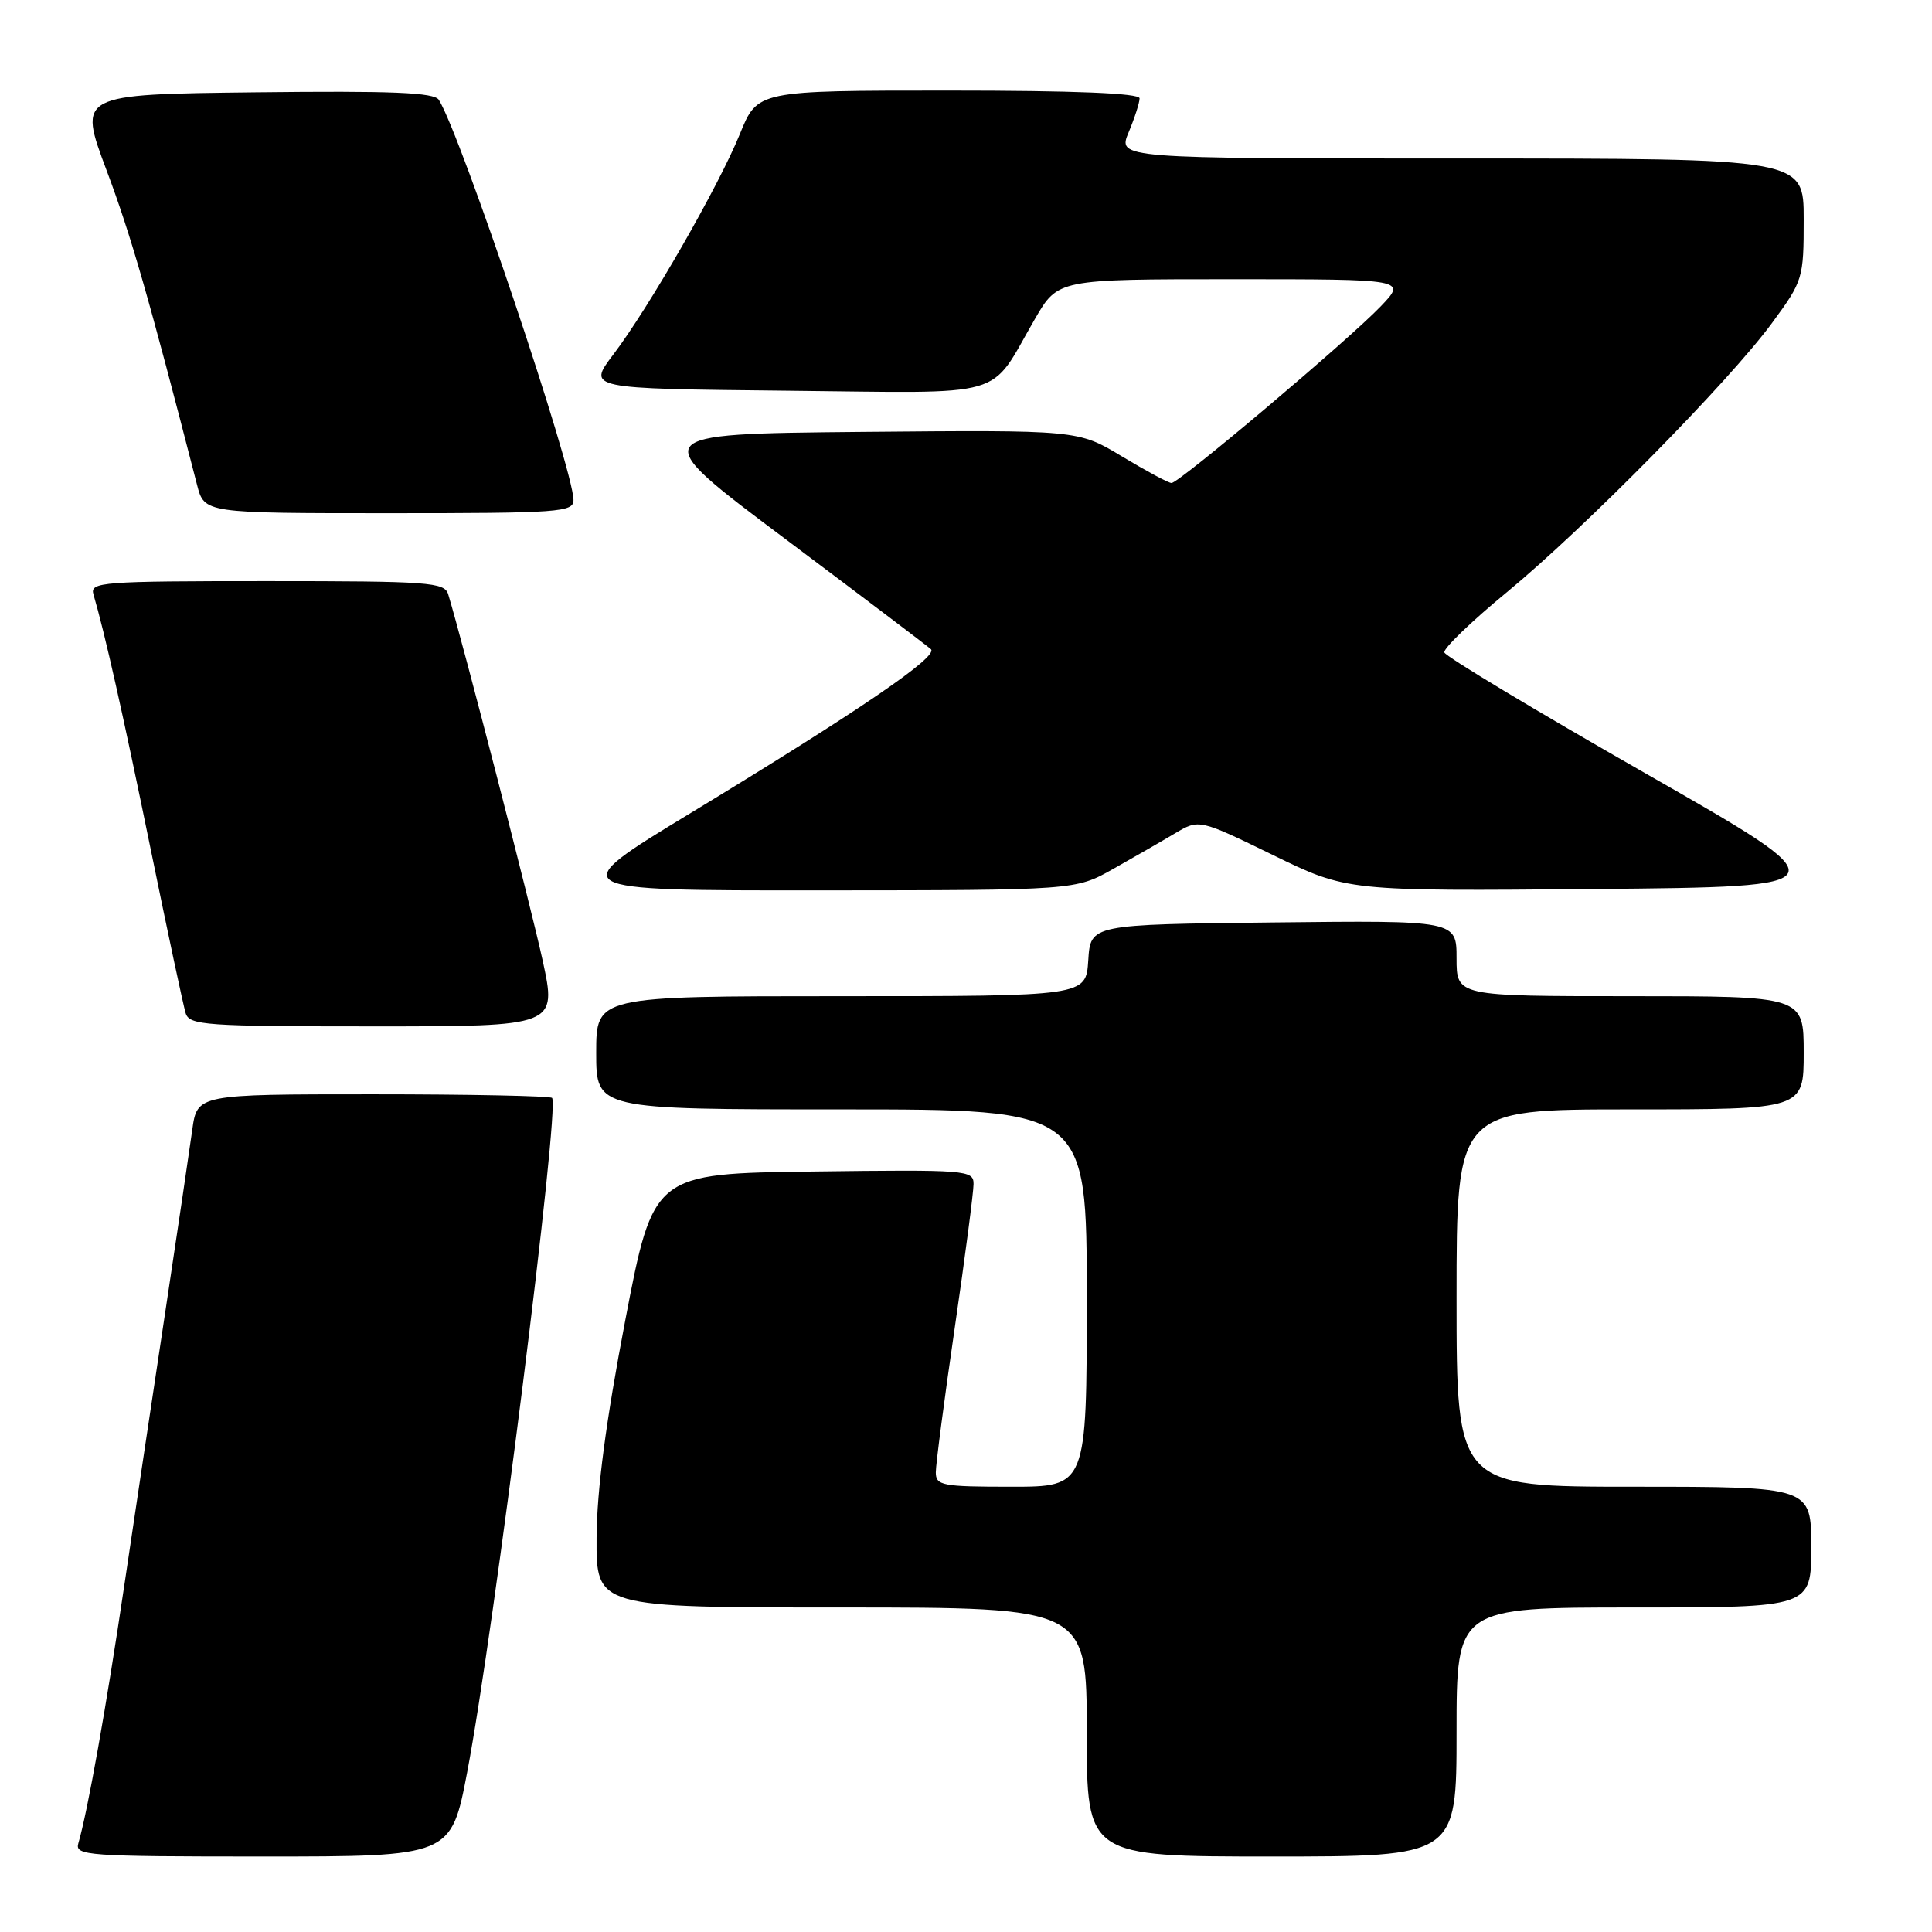 <?xml version="1.0" encoding="UTF-8" standalone="no"?>
<!DOCTYPE svg PUBLIC "-//W3C//DTD SVG 1.1//EN" "http://www.w3.org/Graphics/SVG/1.1/DTD/svg11.dtd" >
<svg xmlns="http://www.w3.org/2000/svg" xmlns:xlink="http://www.w3.org/1999/xlink" version="1.1" viewBox="0 0 256 256">
 <g >
 <path fill="currentColor"
d=" M 61.91 234.80 C 65.47 216.08 74.22 146.55 73.15 145.48 C 72.88 145.22 62.19 145.00 49.39 145.00 C 26.12 145.00 26.12 145.00 25.47 149.75 C 25.11 152.36 23.53 163.05 21.95 173.50 C 20.37 183.95 17.91 200.38 16.48 210.00 C 14.08 226.22 11.61 240.06 10.38 244.25 C 9.90 245.88 11.52 246.00 34.82 246.00 C 59.77 246.00 59.77 246.00 61.91 234.80 Z  M 193.00 229.50 C 193.00 213.00 193.00 213.00 216.50 213.00 C 240.00 213.00 240.00 213.00 240.00 205.00 C 240.00 197.00 240.00 197.00 216.50 197.00 C 193.00 197.00 193.00 197.00 193.00 172.00 C 193.00 147.00 193.00 147.00 216.00 147.00 C 239.00 147.00 239.00 147.00 239.00 139.50 C 239.00 132.00 239.00 132.00 216.00 132.00 C 193.00 132.00 193.00 132.00 193.00 126.98 C 193.00 121.96 193.00 121.96 168.75 122.23 C 144.50 122.50 144.50 122.50 144.20 127.25 C 143.89 132.00 143.89 132.00 111.45 132.00 C 79.00 132.00 79.00 132.00 79.00 139.50 C 79.00 147.00 79.00 147.00 111.50 147.00 C 144.00 147.00 144.00 147.00 144.00 172.00 C 144.00 197.00 144.00 197.00 134.00 197.00 C 124.83 197.00 124.00 196.84 124.00 195.09 C 124.00 194.04 125.12 185.45 126.50 176.00 C 127.88 166.55 129.00 157.95 129.00 156.89 C 129.00 155.04 128.16 154.97 107.79 155.23 C 86.58 155.50 86.58 155.50 82.84 175.00 C 80.28 188.39 79.09 197.40 79.05 203.75 C 79.00 213.00 79.00 213.00 111.50 213.00 C 144.00 213.00 144.00 213.00 144.00 229.50 C 144.00 246.00 144.00 246.00 168.50 246.00 C 193.00 246.00 193.00 246.00 193.00 229.50 Z  M 71.90 127.25 C 70.34 120.09 61.38 85.31 59.39 78.75 C 58.91 77.15 56.88 77.00 35.37 77.00 C 13.45 77.00 11.90 77.12 12.38 78.75 C 13.89 83.89 16.29 94.58 19.96 112.50 C 22.21 123.50 24.30 133.29 24.60 134.25 C 25.09 135.85 27.17 136.00 49.47 136.00 C 73.80 136.00 73.80 136.00 71.90 127.25 Z  M 147.50 115.14 C 150.25 113.59 153.94 111.47 155.70 110.42 C 158.89 108.53 158.89 108.53 168.70 113.31 C 178.50 118.09 178.50 118.09 211.42 117.80 C 244.35 117.50 244.35 117.50 217.99 102.45 C 203.49 94.17 191.52 86.97 191.38 86.45 C 191.24 85.93 194.95 82.35 199.63 78.50 C 209.97 69.98 229.09 50.58 234.81 42.79 C 238.91 37.21 239.00 36.91 239.00 29.04 C 239.00 21.00 239.00 21.00 193.55 21.00 C 148.10 21.00 148.10 21.00 149.55 17.53 C 150.35 15.62 151.00 13.60 151.00 13.03 C 151.00 12.35 142.42 12.00 125.68 12.00 C 100.37 12.00 100.37 12.00 98.04 17.75 C 95.24 24.65 86.00 40.75 81.25 47.00 C 77.84 51.50 77.84 51.50 104.15 51.77 C 134.16 52.07 130.89 53.02 137.14 42.25 C 140.19 37.00 140.19 37.00 163.29 37.00 C 186.39 37.00 186.39 37.00 182.95 40.60 C 178.69 45.05 156.24 64.00 155.23 64.00 C 154.83 64.00 151.88 62.41 148.67 60.48 C 142.85 56.97 142.85 56.97 114.17 57.23 C 85.50 57.50 85.50 57.50 104.00 71.37 C 114.17 79.00 122.88 85.59 123.35 86.02 C 124.40 86.98 113.89 94.15 91.55 107.71 C 74.60 118.00 74.60 118.00 108.55 117.98 C 142.50 117.96 142.50 117.96 147.50 115.14 Z  M 75.99 66.25 C 75.97 62.16 61.07 17.89 58.15 13.23 C 57.54 12.25 51.99 12.02 33.85 12.23 C 10.34 12.50 10.34 12.50 14.13 22.59 C 17.35 31.17 19.71 39.38 26.11 64.25 C 27.08 68.00 27.08 68.00 51.54 68.00 C 74.17 68.00 76.00 67.87 75.99 66.25 Z "/>
</g>
</svg>